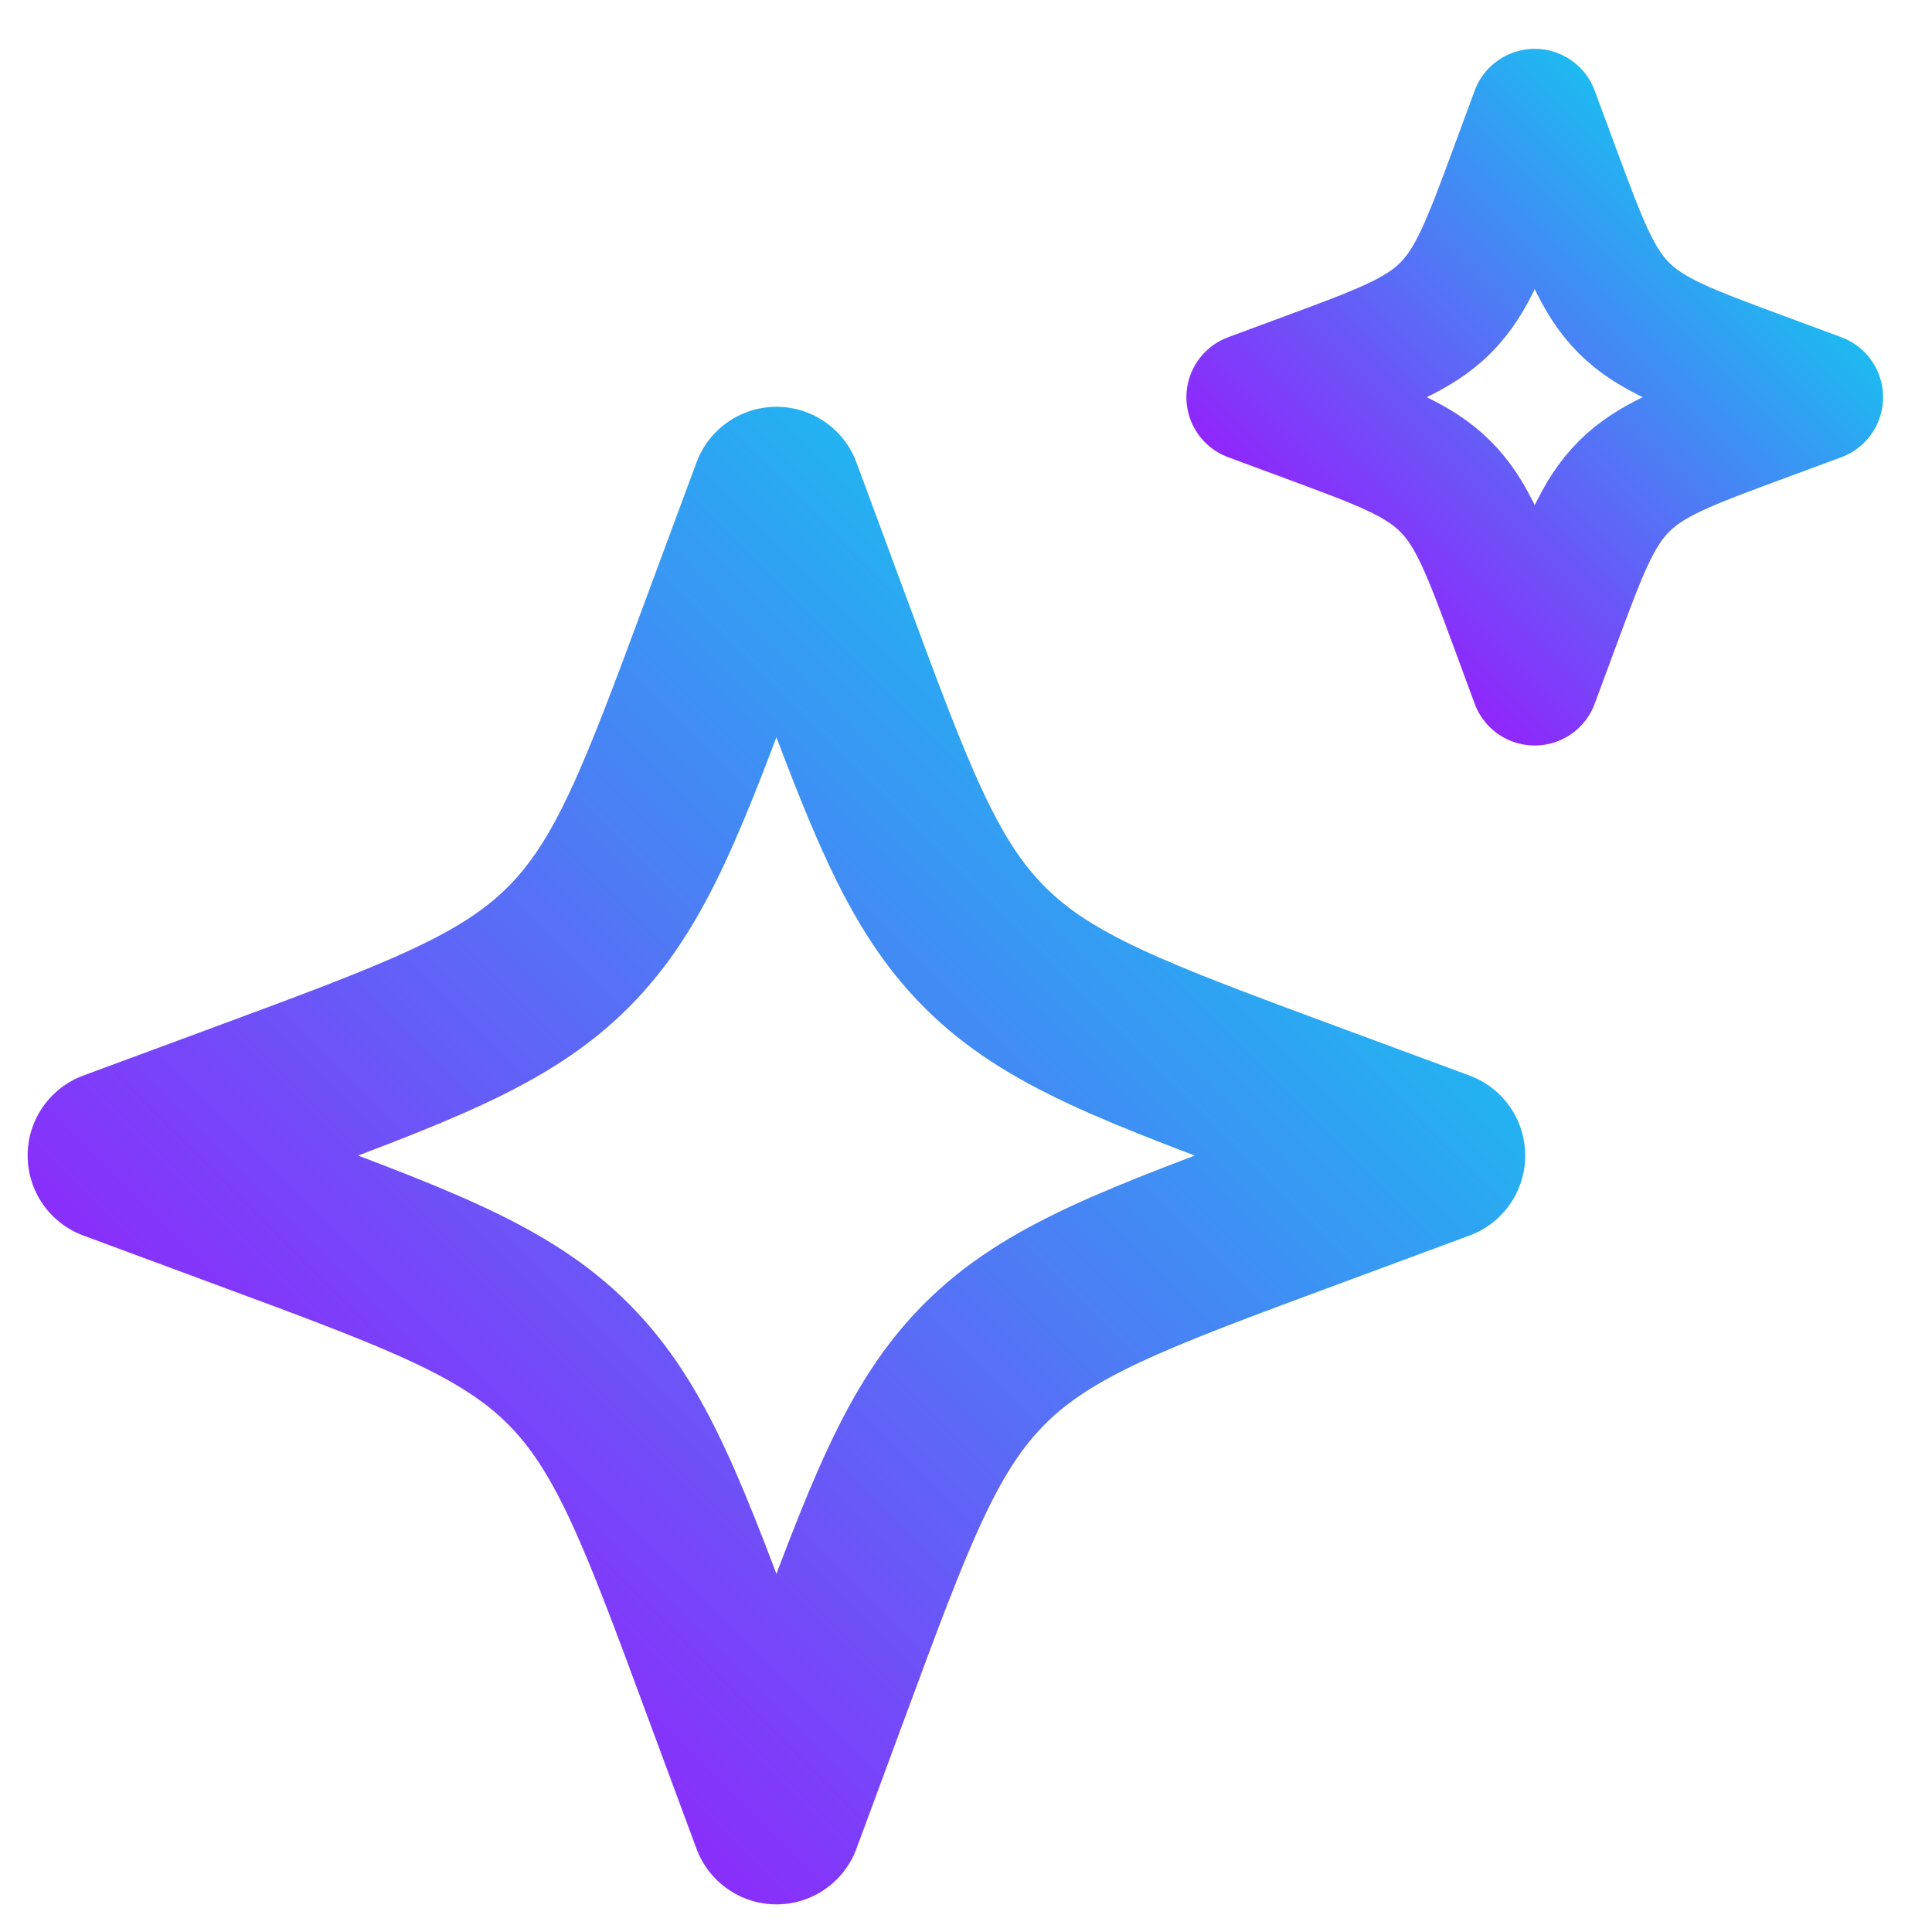 <svg width="20" height="20" viewBox="0 0 20 20" fill="none" xmlns="http://www.w3.org/2000/svg">
<path d="M8.038 5.094L7.531 6.462C6.868 8.255 6.536 9.152 5.882 9.806C5.227 10.461 4.33 10.792 2.537 11.456L1.169 11.962L2.537 12.469C4.33 13.132 5.227 13.464 5.882 14.118C6.536 14.773 6.868 15.669 7.531 17.463L8.038 18.831L8.544 17.463C9.207 15.669 9.539 14.773 10.194 14.118C10.848 13.464 11.745 13.132 13.538 12.469L14.906 11.962L13.538 11.456C11.745 10.792 10.848 10.461 10.194 9.806C9.539 9.152 9.207 8.255 8.544 6.462L8.038 5.094Z" stroke="url(#paint0_linear_1035_79739)" stroke-width="1.766" stroke-linejoin="round"/>
<path d="M15.887 1.168L15.671 1.754C15.386 2.523 15.244 2.907 14.963 3.188C14.683 3.468 14.299 3.61 13.53 3.895L12.944 4.112L13.53 4.329C14.299 4.613 14.683 4.755 14.963 5.036C15.244 5.316 15.386 5.7 15.671 6.469L15.887 7.055L16.104 6.469C16.389 5.7 16.531 5.316 16.811 5.036C17.092 4.755 17.476 4.613 18.245 4.329L18.831 4.112L18.245 3.895C17.476 3.61 17.092 3.468 16.811 3.188C16.531 2.907 16.389 2.523 16.104 1.754L15.887 1.168Z" stroke="url(#paint1_linear_1035_79739)" stroke-width="1.325" stroke-linejoin="round"/>
<defs>
<linearGradient id="paint0_linear_1035_79739" x1="1.169" y1="18.831" x2="14.906" y2="5.094" gradientUnits="userSpaceOnUse">
<stop stop-color="#AD00FE"/>
<stop offset="1" stop-color="#00E0EE"/>
</linearGradient>
<linearGradient id="paint1_linear_1035_79739" x1="12.944" y1="7.055" x2="18.831" y2="1.168" gradientUnits="userSpaceOnUse">
<stop stop-color="#AD00FE"/>
<stop offset="1" stop-color="#00E0EE"/>
</linearGradient>
</defs>
</svg>
